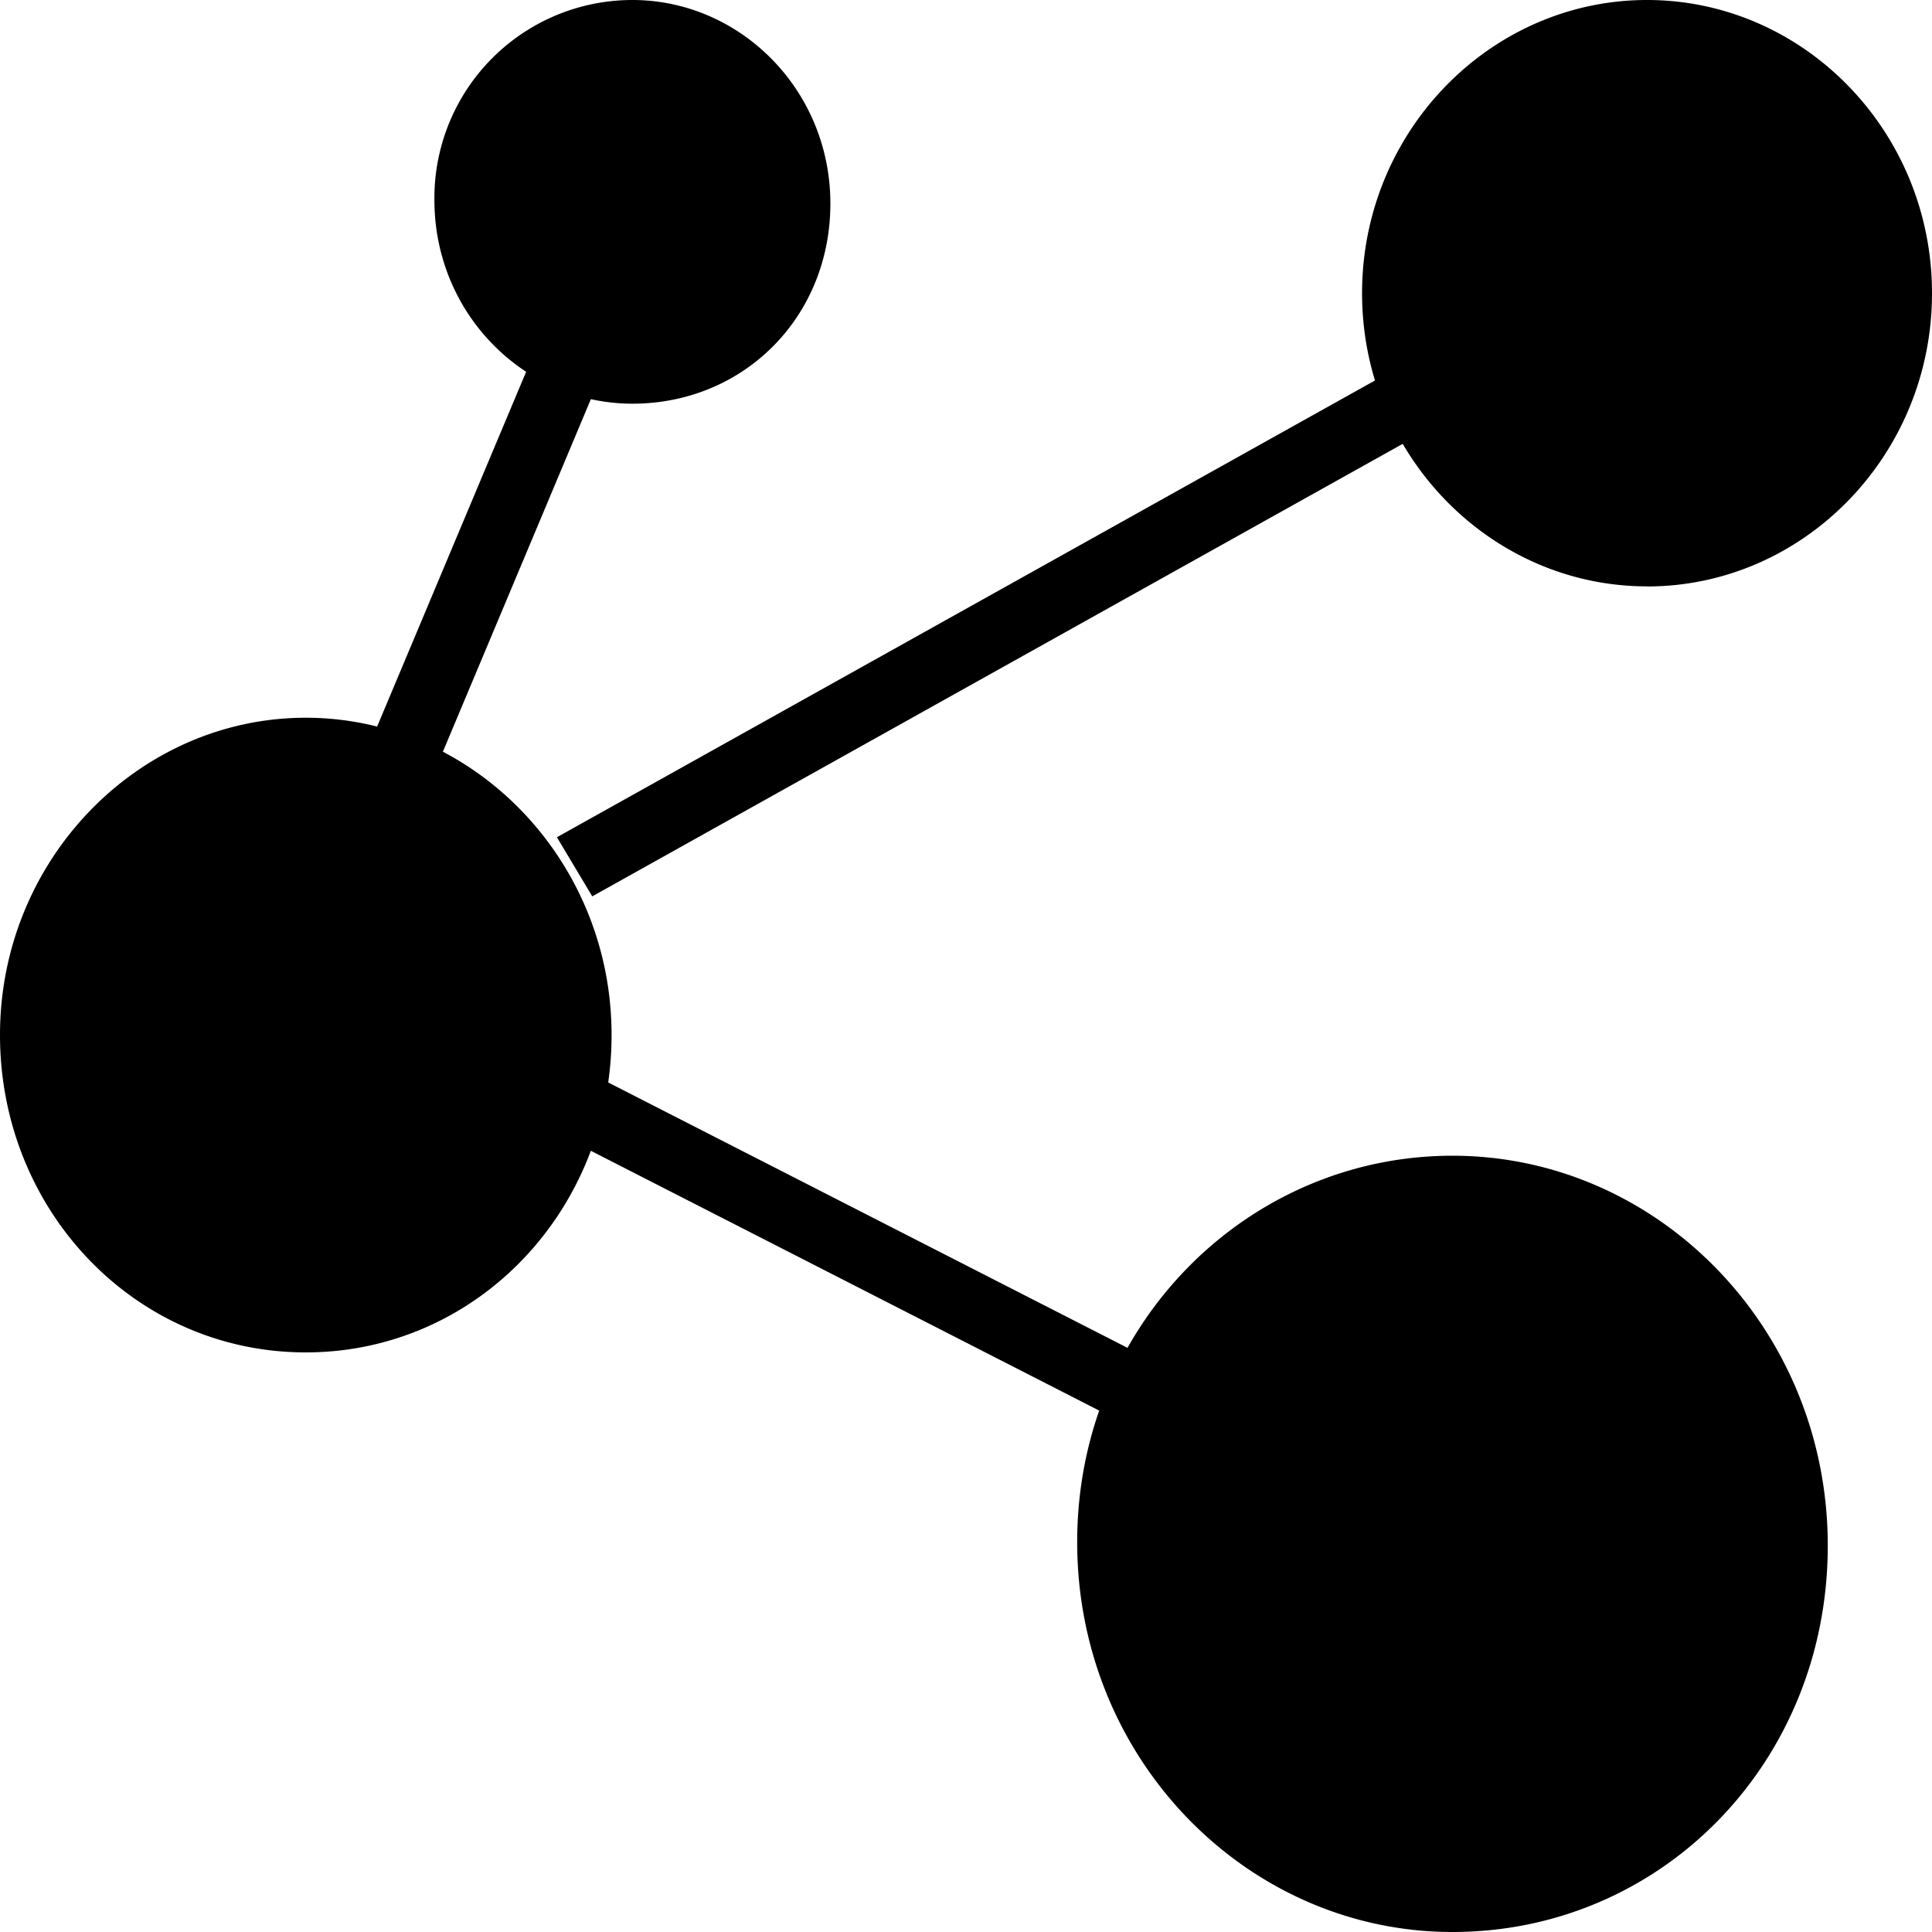 <?xml version="1.0" standalone="no"?><!DOCTYPE svg PUBLIC "-//W3C//DTD SVG 1.1//EN" "http://www.w3.org/Graphics/SVG/1.1/DTD/svg11.dtd"><svg t="1639032322187" class="icon" viewBox="0 0 1024 1024" version="1.1" xmlns="http://www.w3.org/2000/svg" p-id="11573" xmlns:xlink="http://www.w3.org/1999/xlink" width="200" height="200"><defs><style type="text/css"></style></defs><path d="M162.048 716.8C71.834 716.8 0 641.843 0 548.557 0 455.322 73.677 380.416 162.048 380.416c88.422 0 162.099 74.957 162.099 168.192C324.096 641.843 252.314 716.8 162.048 716.8z m173.158-502.835c-57.088 0-104.96-47.565-104.96-107.93A104.96 104.96 0 0 1 335.155 0c57.088 0 104.96 47.565 104.96 107.878 0 60.365-46.08 106.086-104.96 106.086zM872.96 310.784c-82.842 0-151.04-69.478-151.04-155.392C721.92 69.478 790.17 0 872.96 0 955.904 0 1024 69.478 1024 155.443c0 85.914-68.096 155.392-151.04 155.392zM769.843 1024c-108.646 0-198.912-91.443-198.912-206.643 0-115.2 90.266-204.8 198.912-204.8S968.755 704 968.755 819.2c0 115.2-88.422 204.8-198.912 204.8z" p-id="11574"></path><path d="M295.168 443.75l460.339-257.024 18.739 31.334-460.339 257.024-18.739-31.334z m19.712 126.157l301.158 153.907-17.459 32-301.158-153.907 17.459-32zM199.782 385.331l90.163-214.682 34.662 13.67-90.112 214.682-34.714-13.67z" p-id="11575"></path></svg>